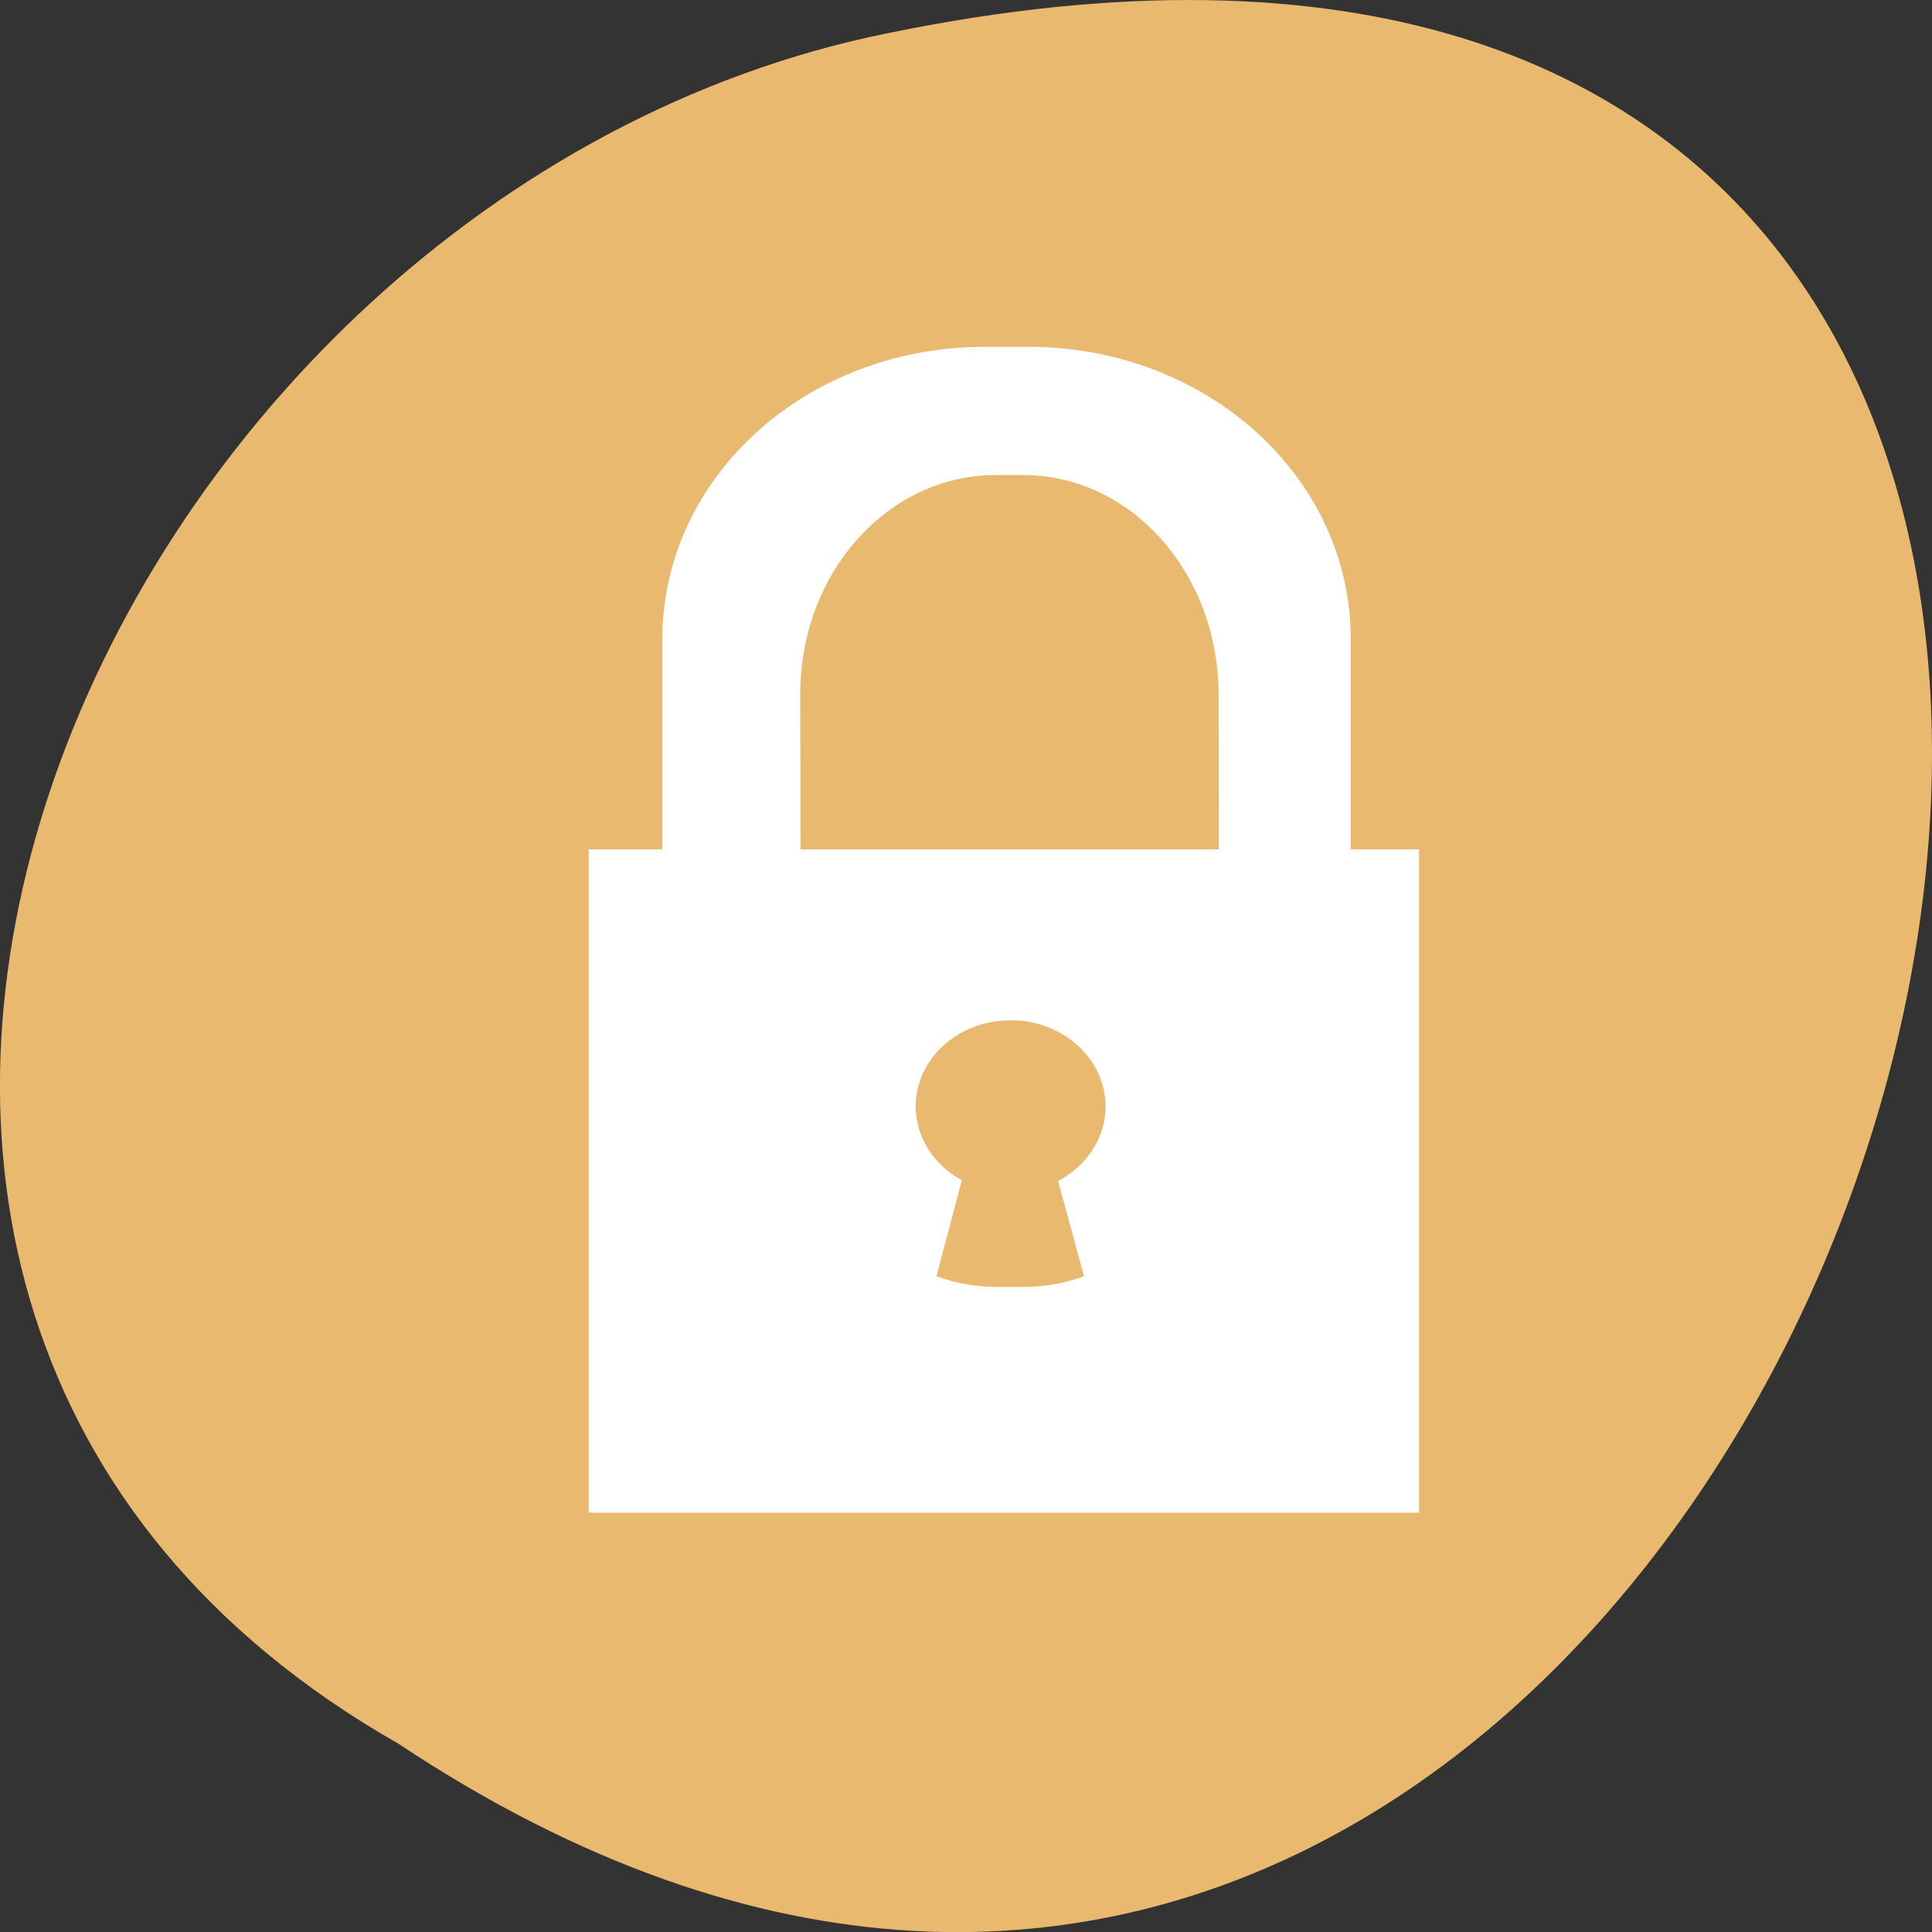 <svg xmlns="http://www.w3.org/2000/svg" viewBox="0 0 48 48"><rect x="0" y="0" width="48" height="48" fill="#333333" stroke="none"/><path d="m 9.895 43.32 c 36.09 23.992 58.31 -52.52 11.664 -42.39 c -19.281 4.316 -30.98 31.387 -11.664 42.39" fill="#e8b96e"/><path d="m 24.465 8.617 c -4.438 0 -8.01 3.242 -8.01 7.27 v 5.215 h -1.828 v 16.48 h 20.629 v -16.48 h -1.695 v -5.215 c 0 -4.03 -3.574 -7.27 -8.01 -7.27 m -0.801 3.184 h 0.66 c 2.695 0 4.859 2.434 4.867 5.453 l 0.004 3.848 h -10.391 l -0.008 -3.848 c -0.004 -3.02 2.172 -5.453 4.867 -5.453 m 0.449 13.547 c 1.266 0.047 2.266 0.988 2.27 2.141 c 0 0.762 -0.453 1.469 -1.18 1.852 l 0.645 2.367 c -0.473 0.172 -0.98 0.266 -1.508 0.266 h -0.656 c -0.527 0 -1.031 -0.094 -1.504 -0.266 l 0.633 -2.383 c -0.711 -0.387 -1.145 -1.086 -1.148 -1.836 c 0 -1.133 0.969 -2.066 2.211 -2.137 h 0.238" fill="#fff" fill-rule="evenodd"/></svg>